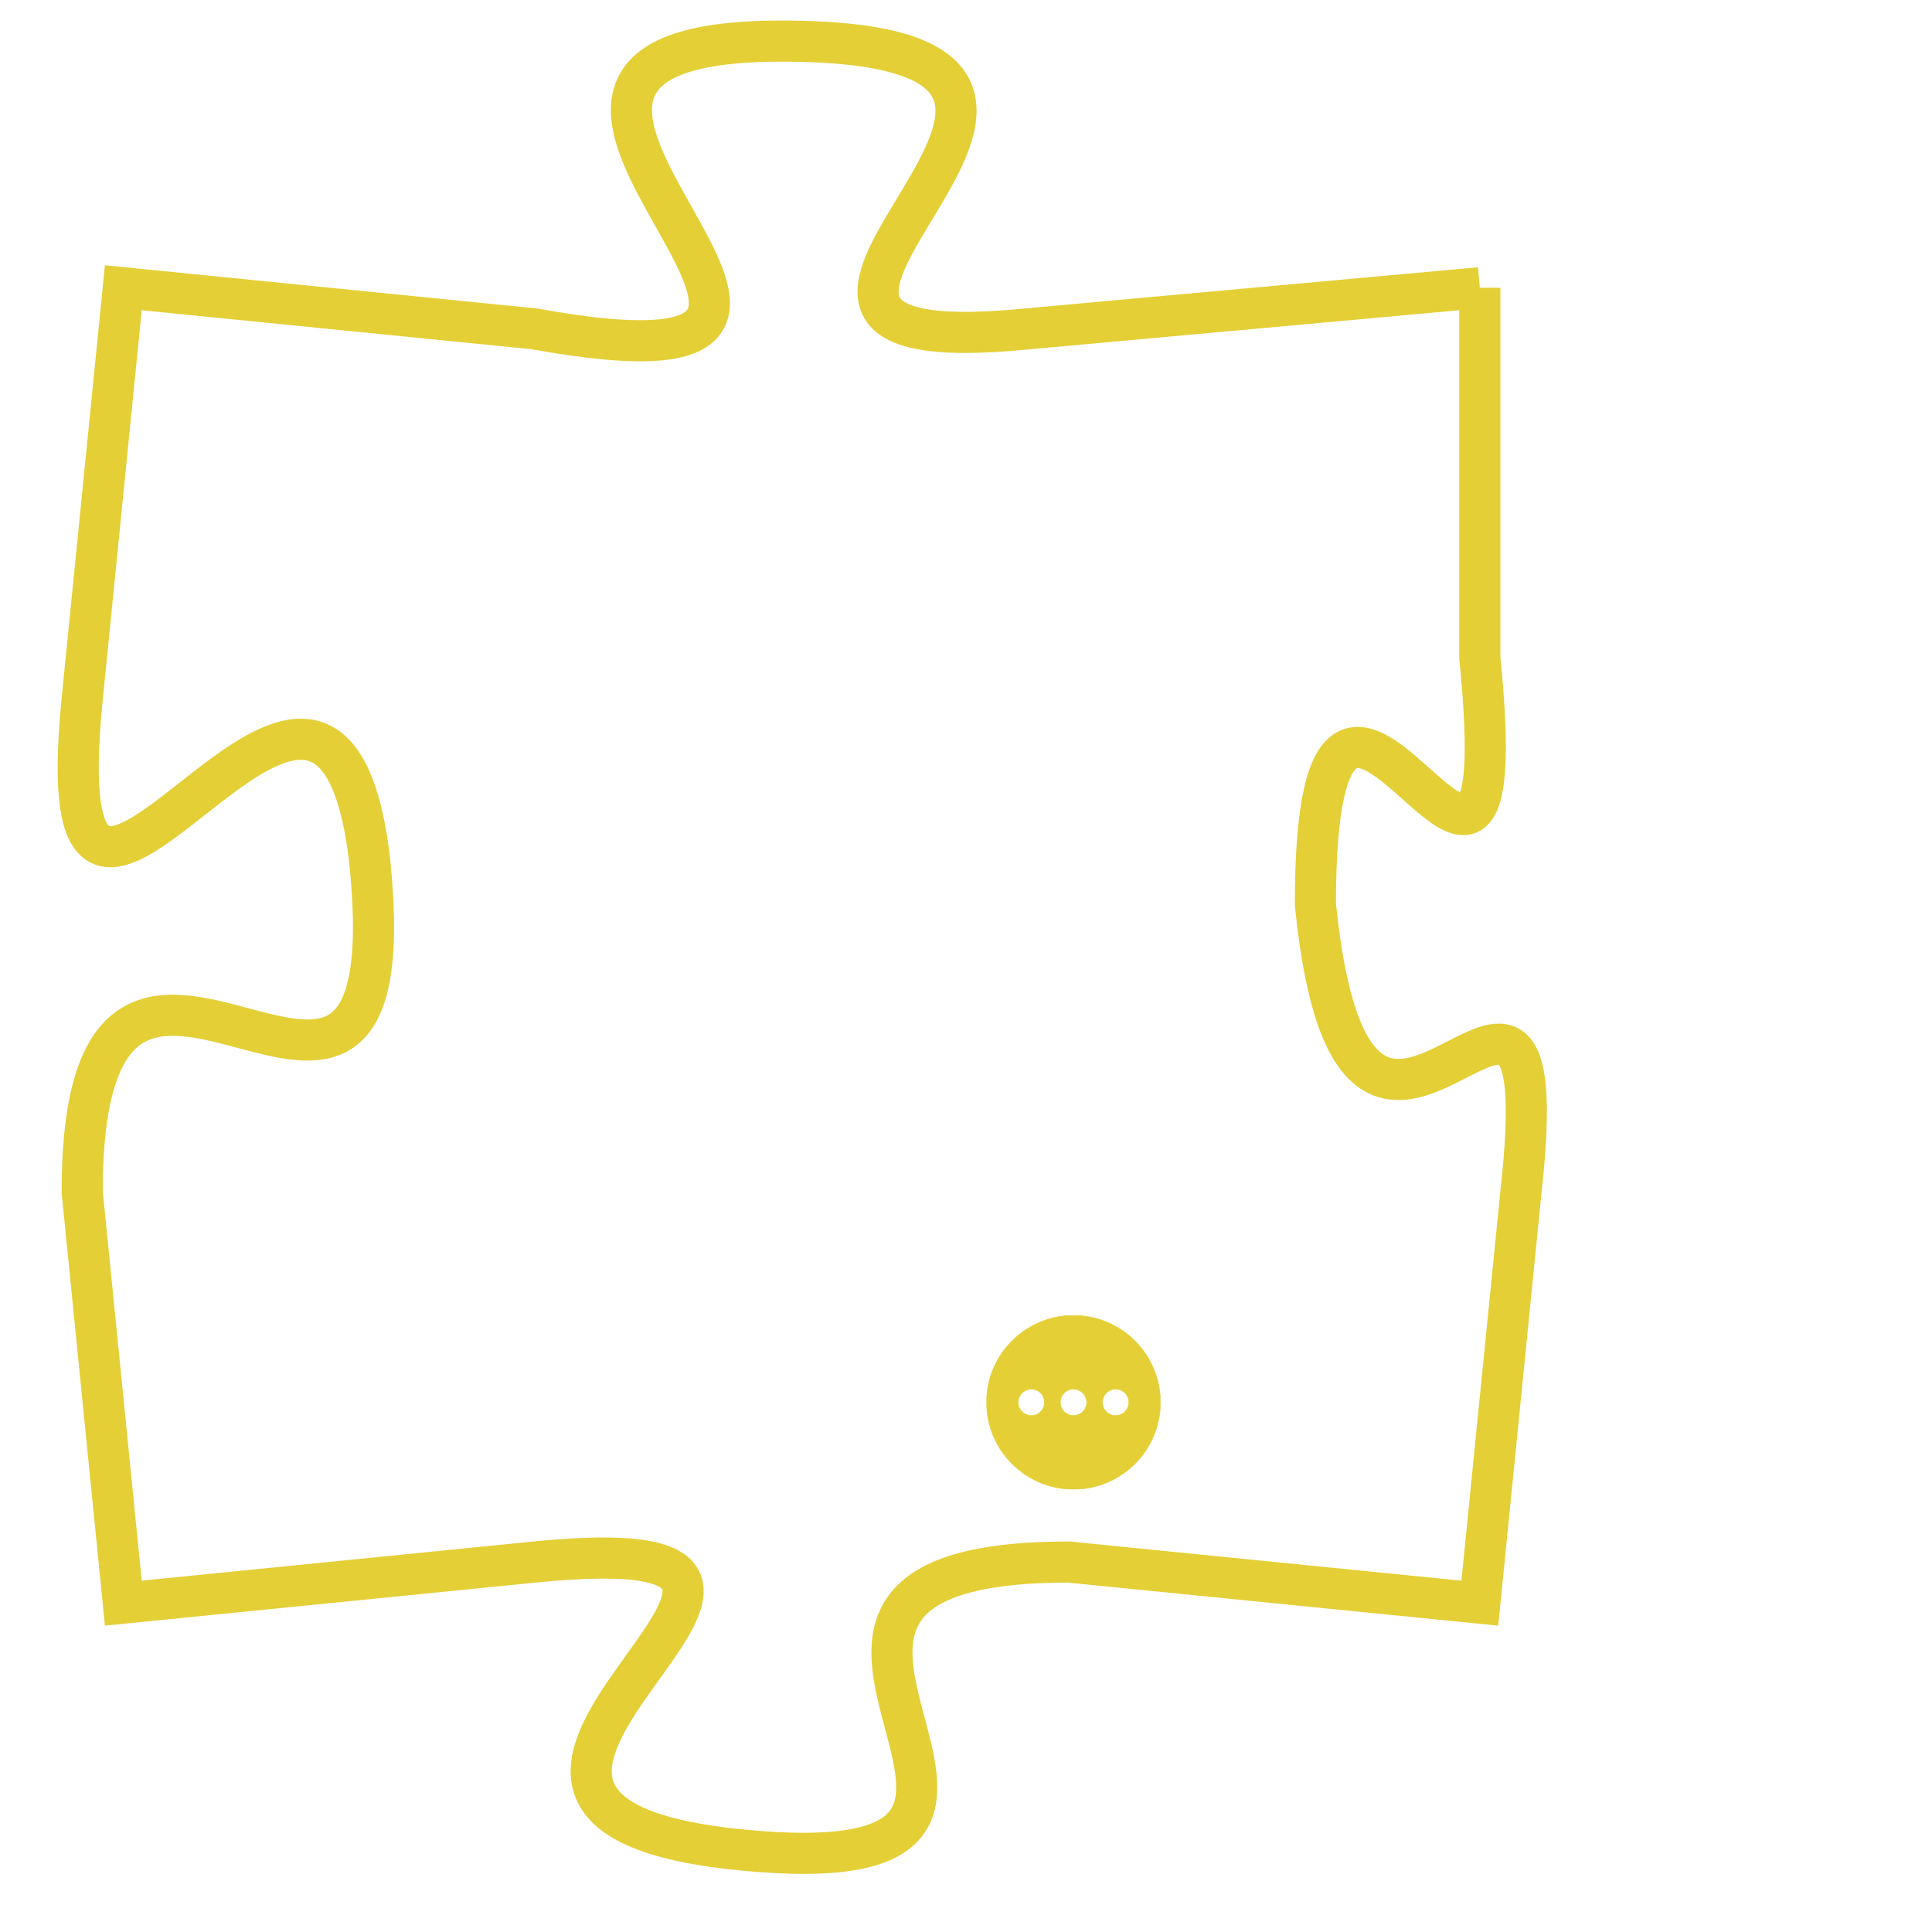 <svg version="1.1" xmlns="http://www.w3.org/2000/svg" xmlns:xlink="http://www.w3.org/1999/xlink" fill="transparent" x="0" y="0" width="350" height="350" preserveAspectRatio="xMinYMin slice"><style type="text/css">.links{fill:transparent;stroke: #E4CF37;}.links:hover{fill:#63D272; opacity:0.4;}</style><defs><g id="allt"><path id="t2980" d="M3993,704 L3982,705 C3972,706 3987,698 3976,698 C3966,698 3981,707 3970,705 L3960,704 3960,704 L3959,714 C3958,724 3965,709 3966,718 C3967,728 3959,716 3959,726 L3960,736 3960,736 L3970,735 C3980,734 3965,741 3975,742 C3985,743 3973,735 3983,735 L3993,736 3993,736 L3994,726 C3995,717 3990,729 3989,719 C3989,709 3994,723 3993,713 L3993,704"/></g><clipPath id="c" clipRule="evenodd" fill="transparent"><use href="#t2980"/></clipPath></defs><svg viewBox="3957 697 39 47" preserveAspectRatio="xMinYMin meet"><svg width="4380" height="2430"><g><image crossorigin="anonymous" x="0" y="0" href="https://nftpuzzle.license-token.com/assets/completepuzzle.svg" width="100%" height="100%" /><g class="links"><use href="#t2980"/></g></g></svg><svg x="3981" y="729" height="9%" width="9%" viewBox="0 0 330 330"><g><a xlink:href="https://nftpuzzle.license-token.com/" class="links"><title>See the most innovative NFT based token software licensing project</title><path fill="#E4CF37" id="more" d="M165,0C74.019,0,0,74.019,0,165s74.019,165,165,165s165-74.019,165-165S255.981,0,165,0z M85,190 c-13.785,0-25-11.215-25-25s11.215-25,25-25s25,11.215,25,25S98.785,190,85,190z M165,190c-13.785,0-25-11.215-25-25 s11.215-25,25-25s25,11.215,25,25S178.785,190,165,190z M245,190c-13.785,0-25-11.215-25-25s11.215-25,25-25 c13.785,0,25,11.215,25,25S258.785,190,245,190z"></path></a></g></svg></svg></svg>